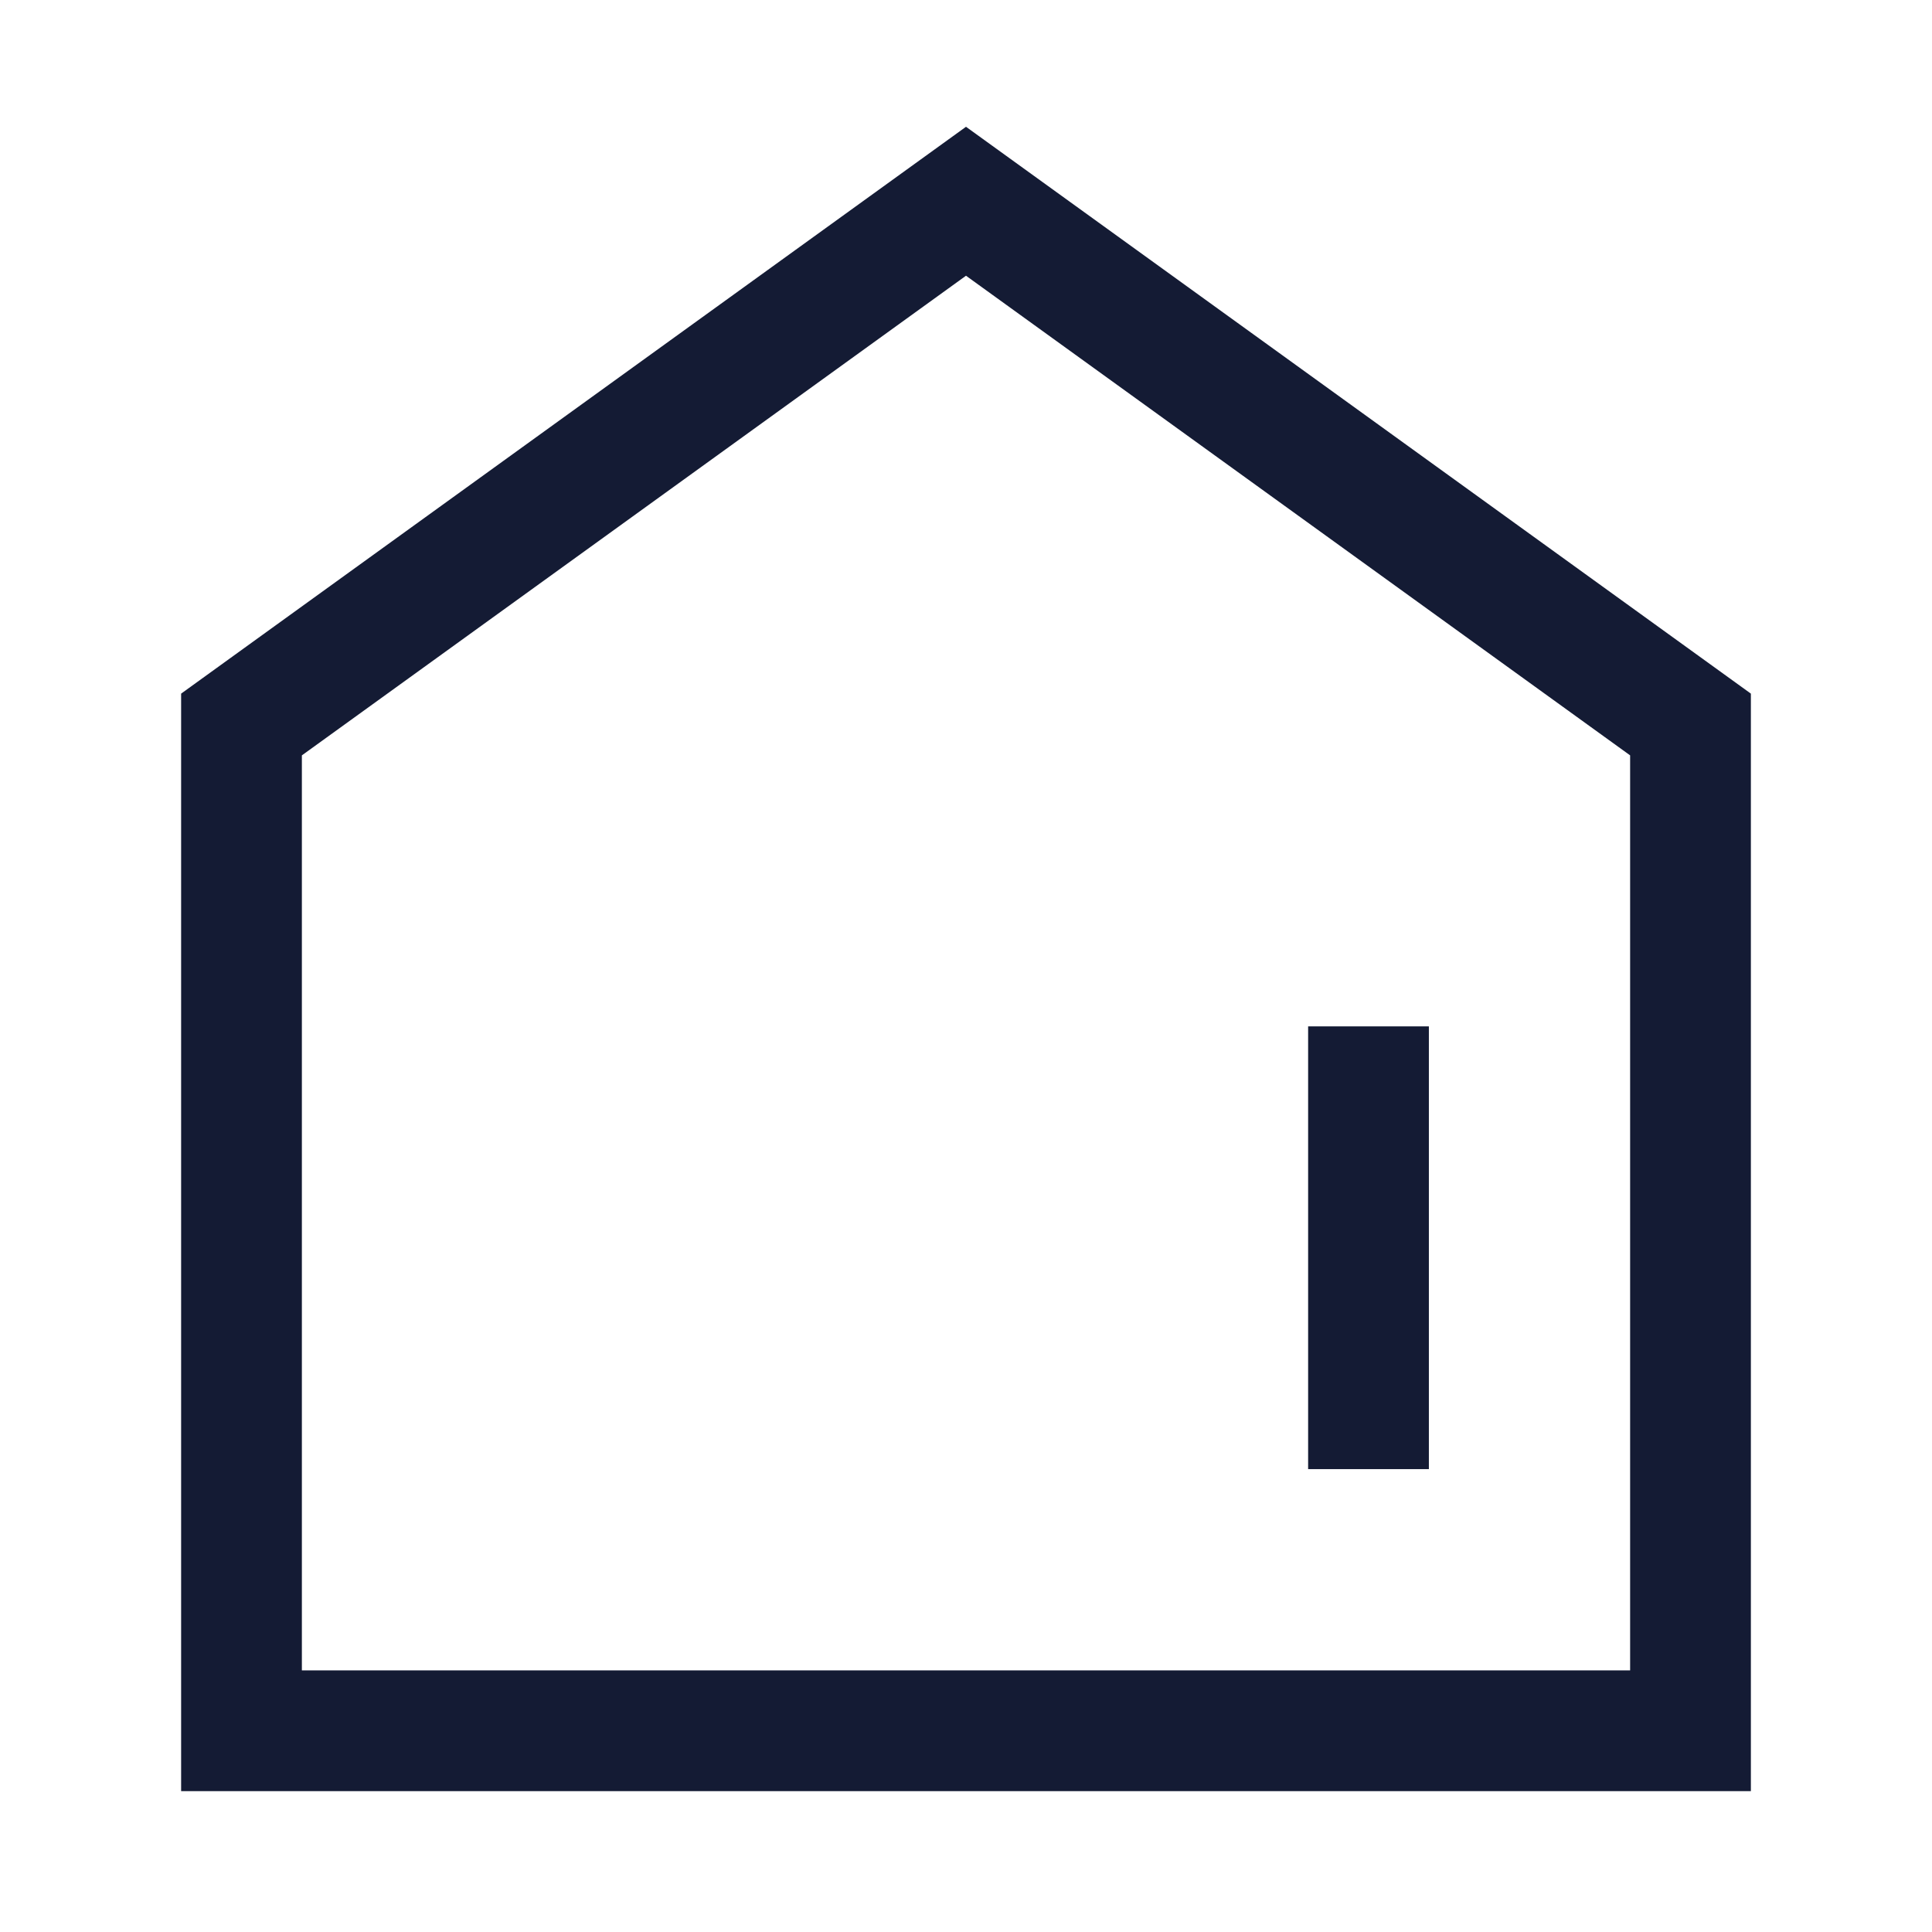 <svg width="24" height="24" viewBox="0 0 24 24" fill="none" xmlns="http://www.w3.org/2000/svg">
<path d="M3 9V21.5H21V9L12 2.5L3 9Z" stroke="#141B34" stroke-width="1.5" stroke-linecap="square"/>
<path d="M17 17.5V13.5" stroke="#141B34" stroke-width="1.5" stroke-linecap="square"/>
</svg>
